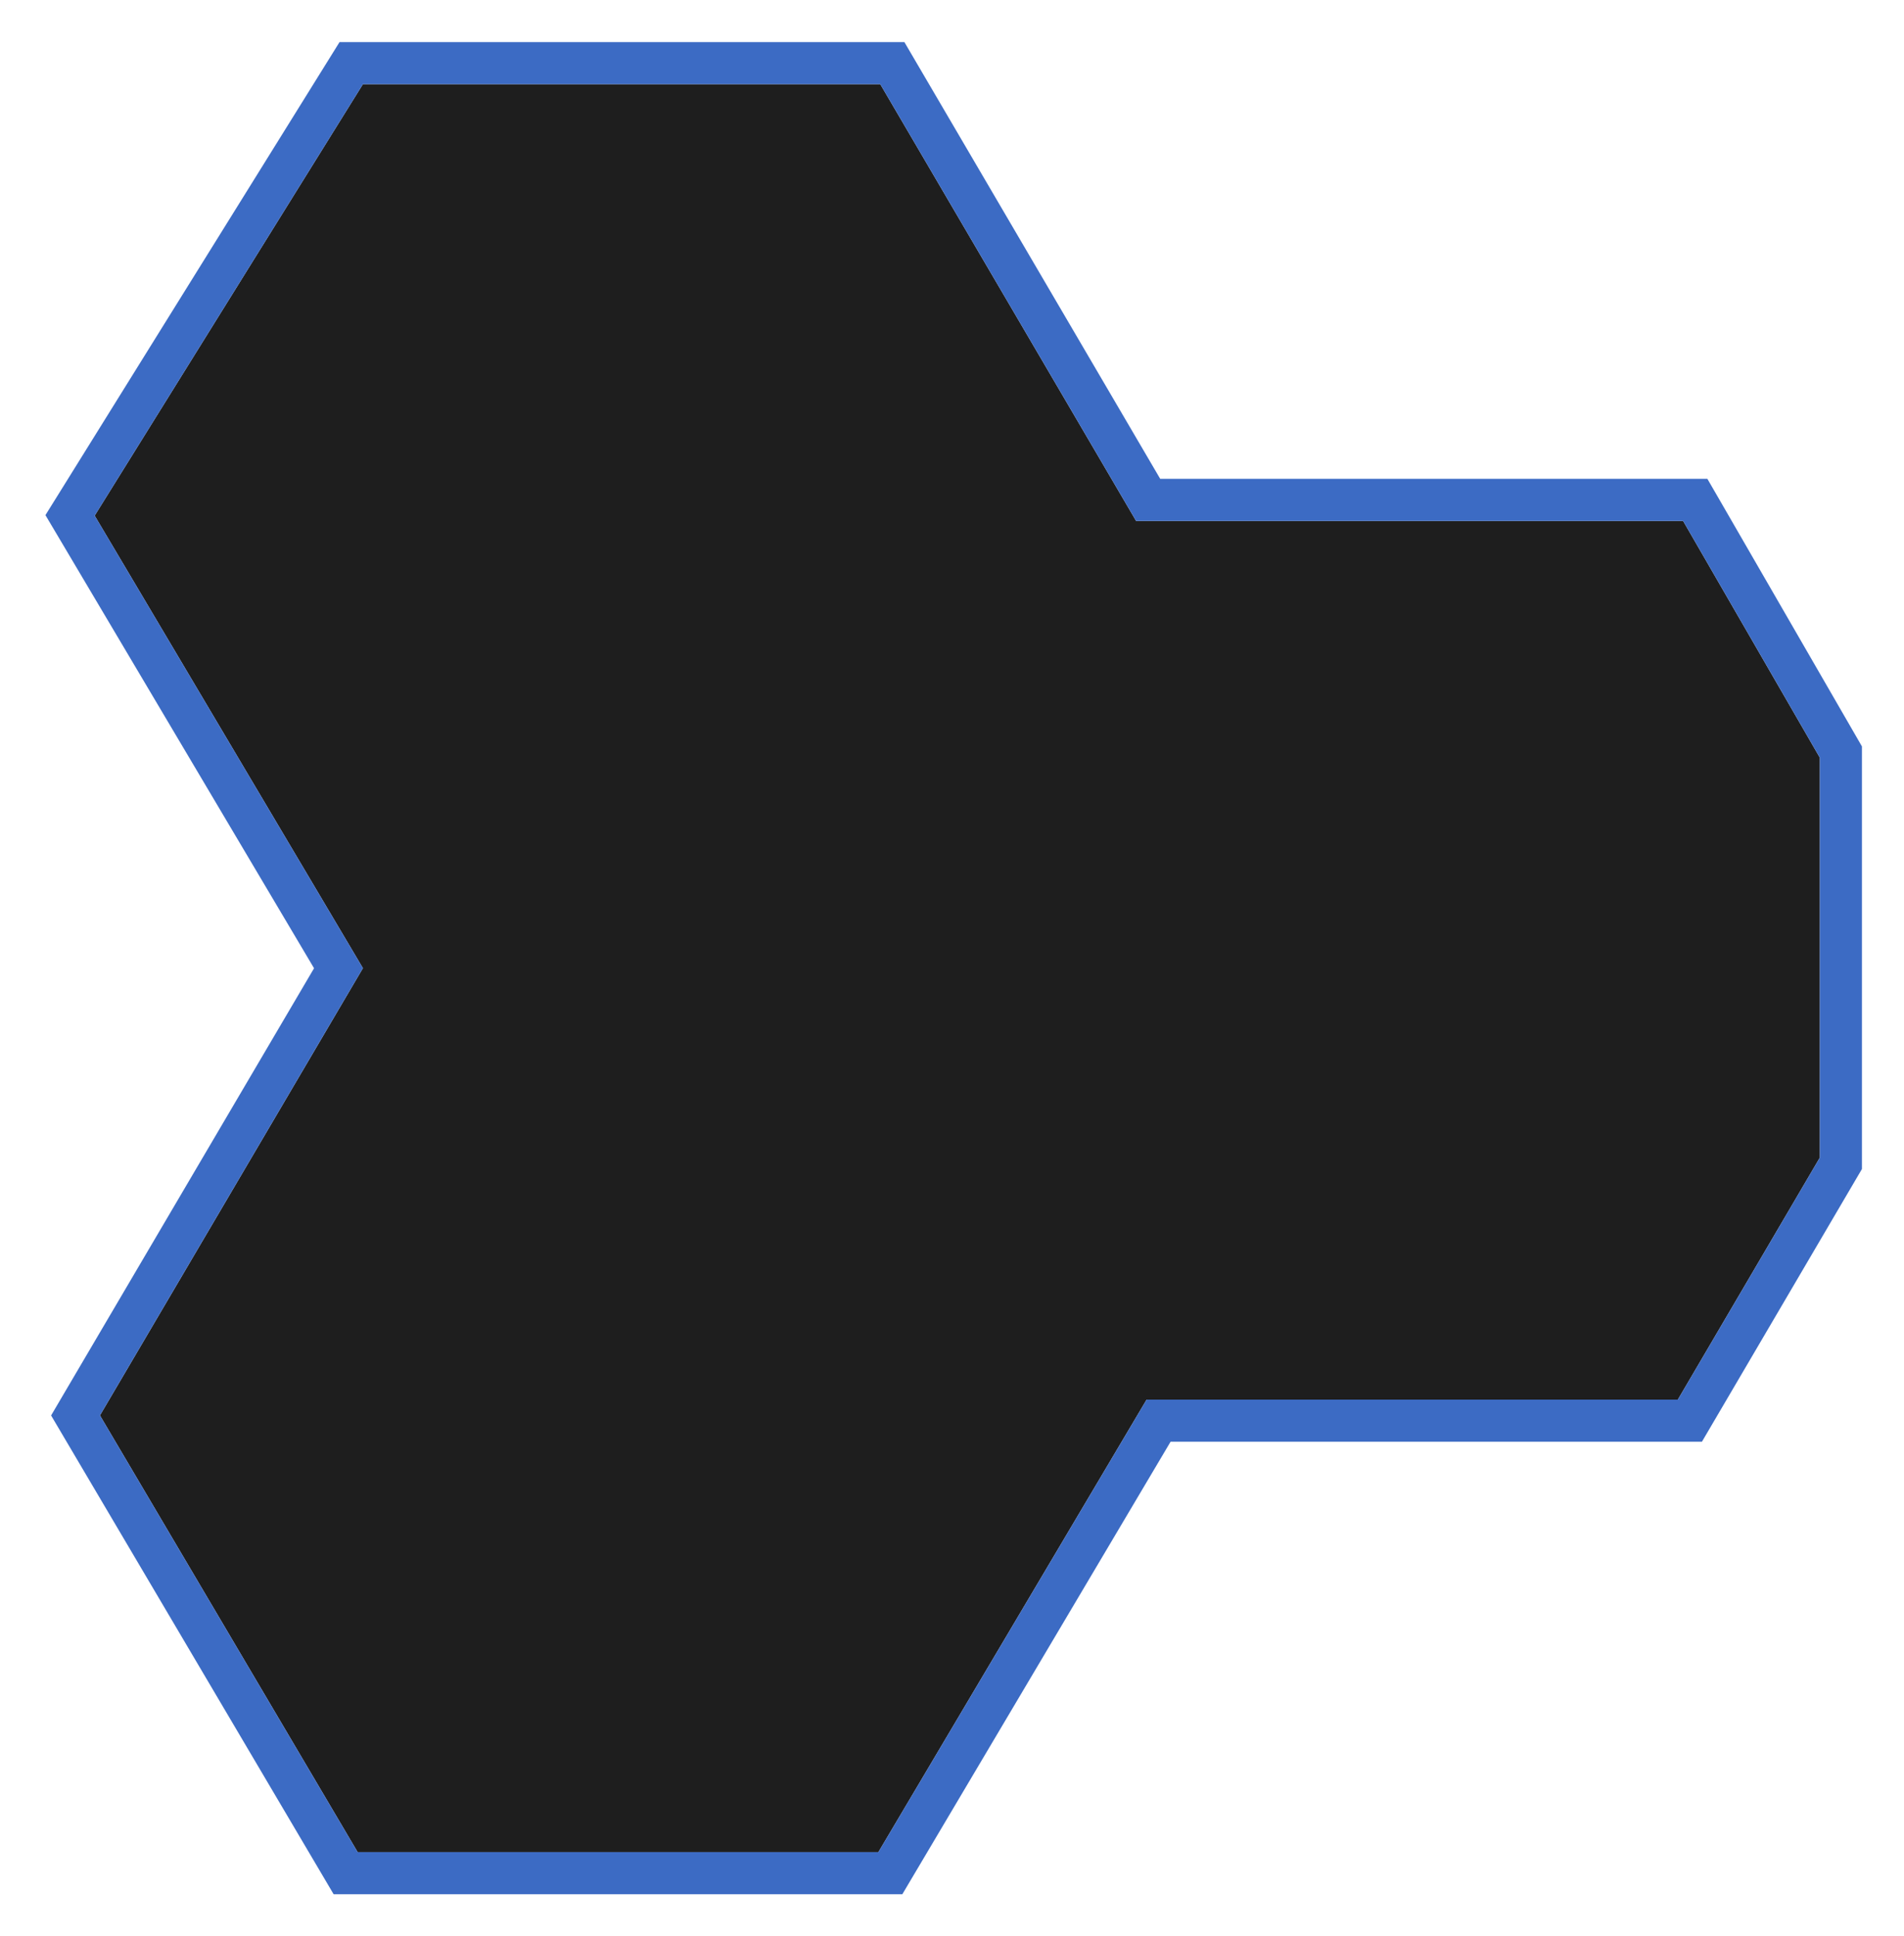 <svg width="181" height="184" viewBox="0 0 181 184" fill="none" xmlns="http://www.w3.org/2000/svg">
<g filter="url(#filter0_d_33_602)">
<path d="M83.682 4H34.5L9 45L34.5 88L9.5 130.5L34 172H83.5L109 129H159.5L173 106V68L160 45.5H108L83.682 4Z" fill="#1E1E1E"/>
<path d="M85.407 2.989L84.828 2H83.682H34.5H33.389L32.802 2.944L7.302 43.944L6.66 44.975L7.28 46.02L32.177 88.004L7.776 129.486L7.179 130.502L7.778 131.517L32.278 173.017L32.858 174H34H83.5H84.639L85.22 173.02L110.139 131H159.5H160.645L161.225 130.012L174.725 107.012L175 106.544V106V68V67.464L174.732 66.999L161.732 44.499L161.154 43.5H160H109.146L85.407 2.989Z" stroke="#3C6BC4" stroke-width="4"/>
</g>
<defs>
<filter id="filter0_d_33_602" x="0.32" y="0" width="180.68" height="184" filterUnits="userSpaceOnUse" color-interpolation-filters="sRGB">
<feFlood flood-opacity="0" result="BackgroundImageFix"/>
<feColorMatrix in="SourceAlpha" type="matrix" values="0 0 0 0 0 0 0 0 0 0 0 0 0 0 0 0 0 0 127 0" result="hardAlpha"/>
<feOffset dy="4"/>
<feGaussianBlur stdDeviation="2"/>
<feComposite in2="hardAlpha" operator="out"/>
<feColorMatrix type="matrix" values="0 0 0 0 0 0 0 0 0 0 0 0 0 0 0 0 0 0 0.25 0"/>
<feBlend mode="normal" in2="BackgroundImageFix" result="effect1_dropShadow_33_602"/>
<feBlend mode="normal" in="SourceGraphic" in2="effect1_dropShadow_33_602" result="shape"/>
</filter>
</defs>
</svg>
